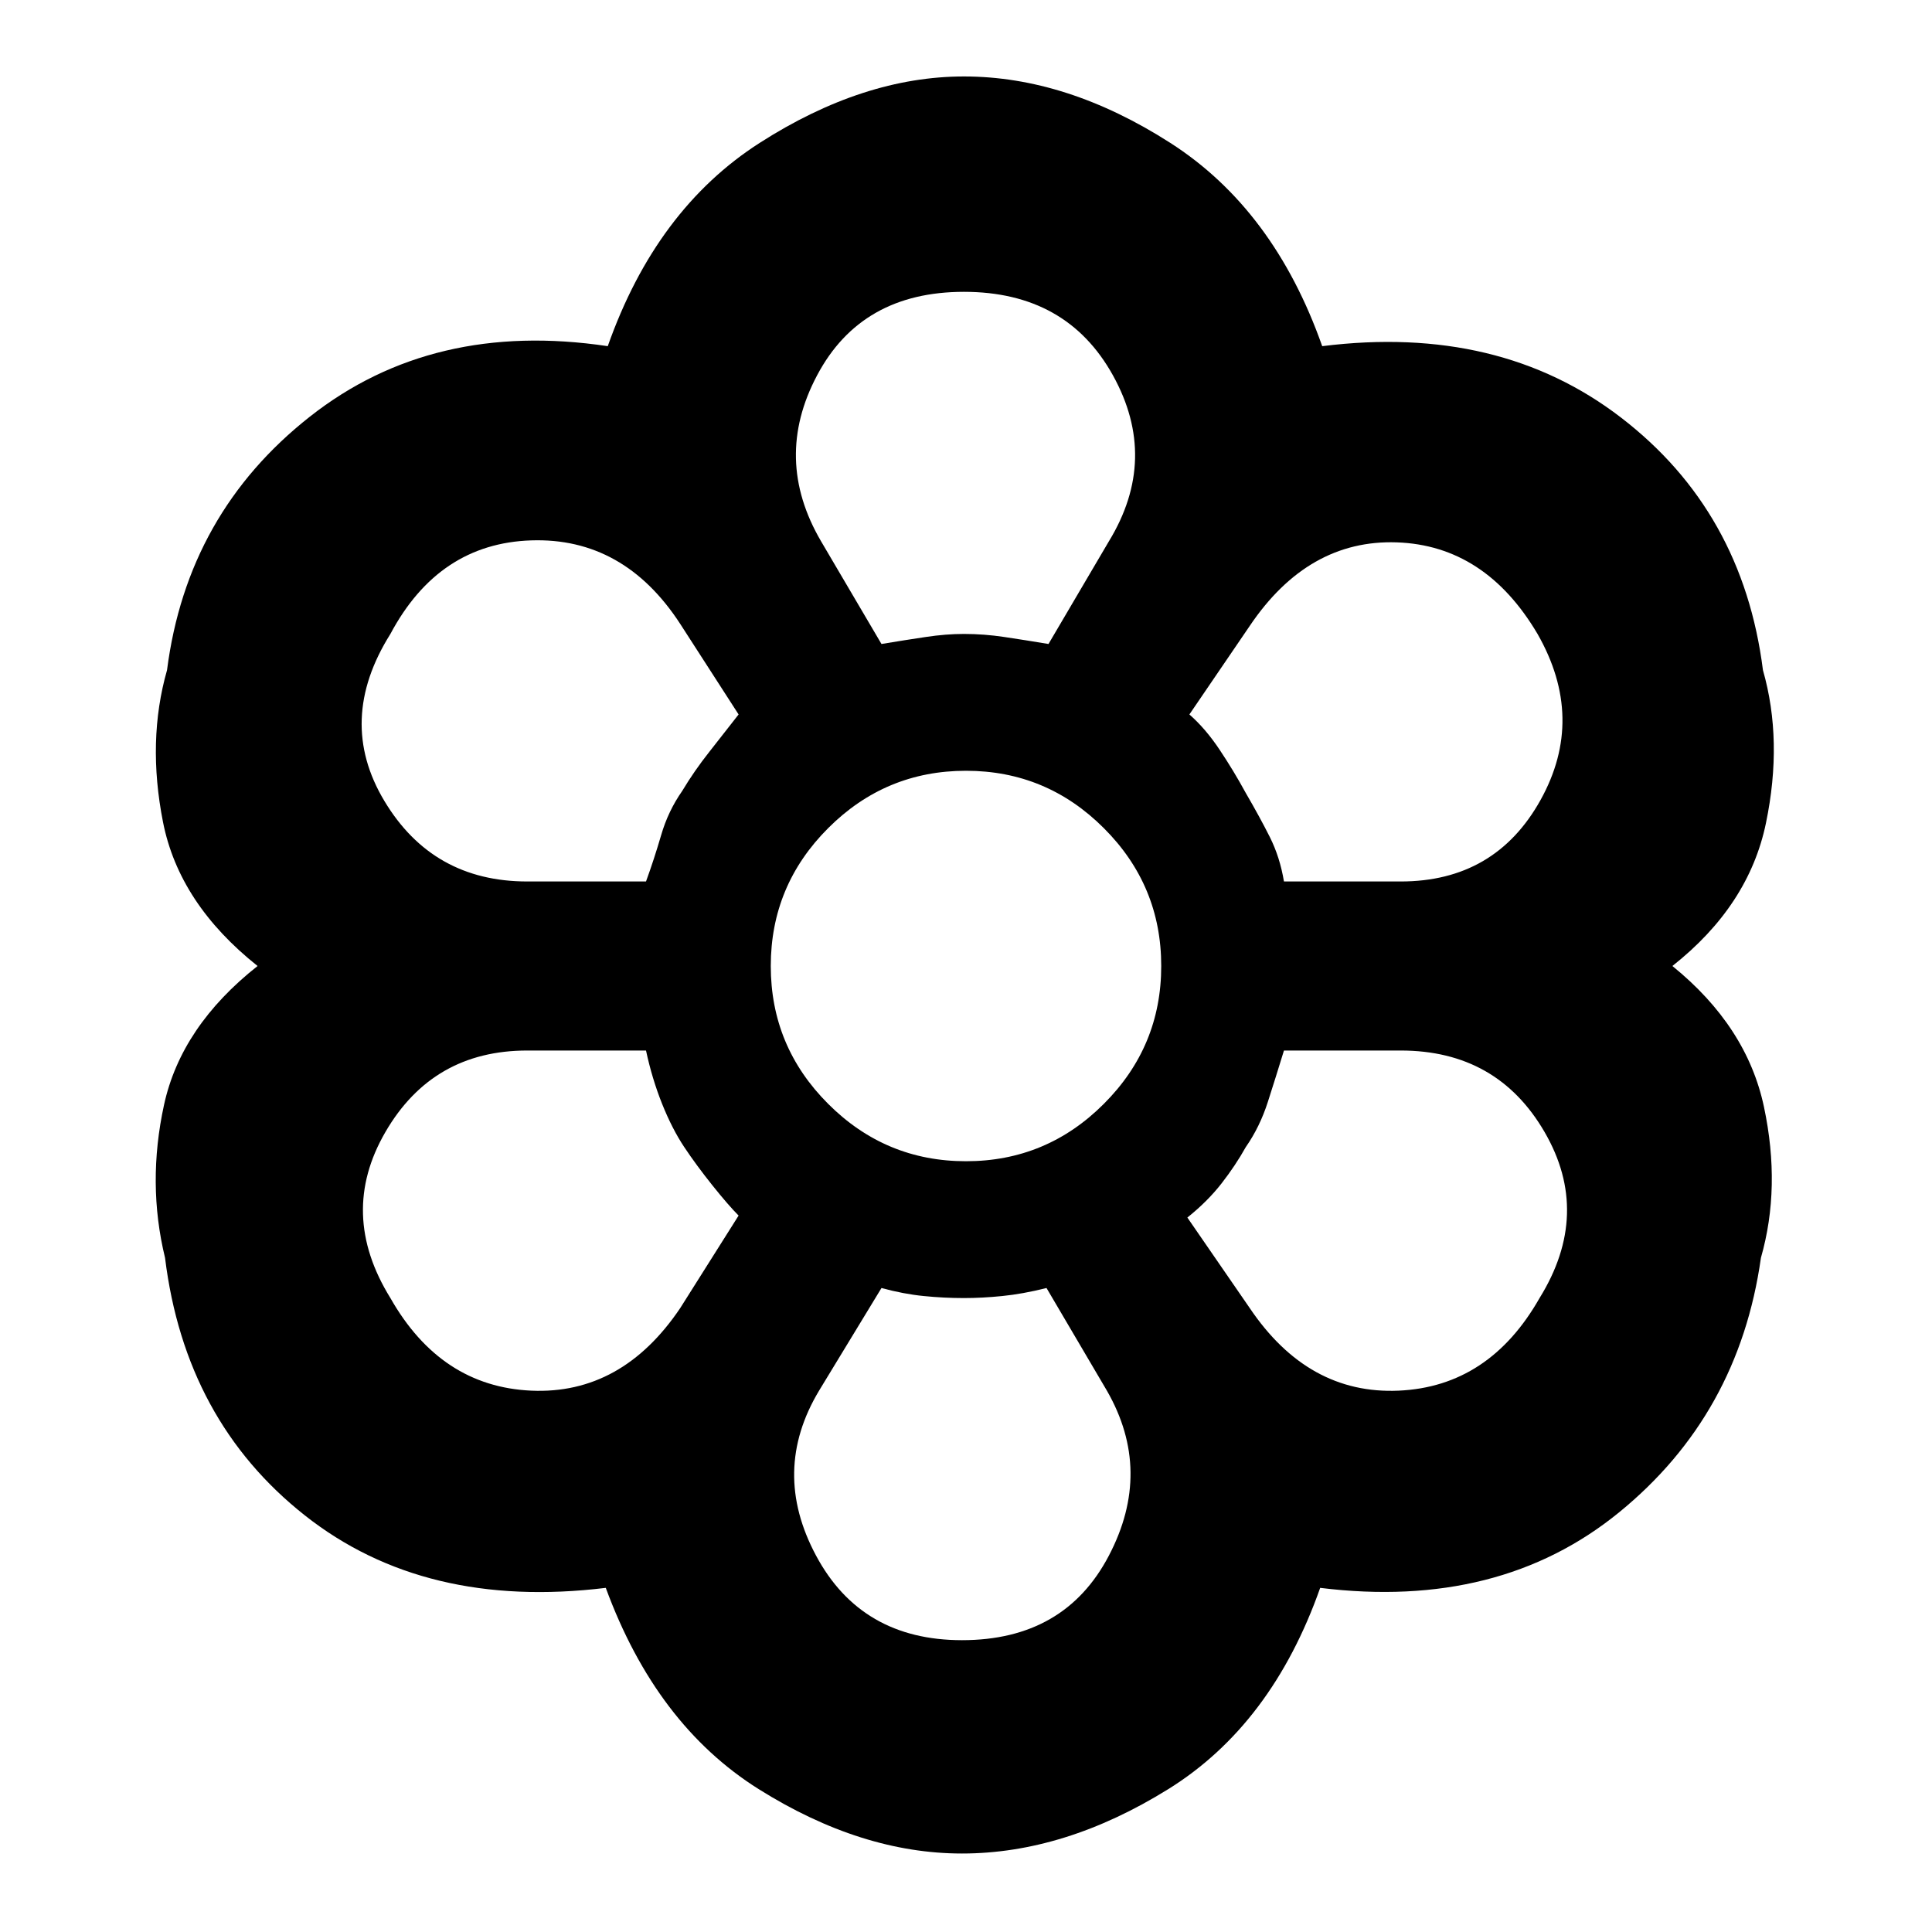 <svg xmlns="http://www.w3.org/2000/svg" height="40" width="40"><path d="M19.917 38.375Q17.833 38.375 15.708 37.042Q13.583 35.708 12.542 32.875Q8.792 33.333 6.312 31.375Q3.833 29.417 3.417 26.042Q3.042 24.5 3.396 22.875Q3.75 21.25 5.333 20Q3.708 18.708 3.375 17.021Q3.042 15.333 3.458 13.875Q3.875 10.625 6.417 8.625Q8.958 6.625 12.583 7.167Q13.583 4.333 15.729 2.958Q17.875 1.583 19.958 1.583Q22.083 1.583 24.229 2.958Q26.375 4.333 27.375 7.167Q31.042 6.708 33.562 8.646Q36.083 10.583 36.5 13.875Q36.917 15.333 36.562 17.042Q36.208 18.75 34.625 20Q36.167 21.25 36.521 22.917Q36.875 24.583 36.458 26.042Q36 29.292 33.521 31.312Q31.042 33.333 27.333 32.875Q26.333 35.708 24.188 37.042Q22.042 38.375 19.917 38.375ZM19.917 33.958Q22.042 33.958 22.958 32.208Q23.875 30.458 22.917 28.792L21.667 26.667Q21.167 26.792 20.75 26.833Q20.333 26.875 19.958 26.875Q19.5 26.875 19.104 26.833Q18.708 26.792 18.25 26.667L16.958 28.792Q15.958 30.458 16.896 32.208Q17.833 33.958 19.917 33.958ZM8.083 26.875Q9.125 28.708 11 28.792Q12.875 28.875 14.083 27.083L15.292 25.167Q15.083 24.958 14.75 24.542Q14.417 24.125 14.167 23.75Q13.917 23.375 13.708 22.854Q13.5 22.333 13.375 21.75H10.917Q8.958 21.75 7.979 23.438Q7 25.125 8.083 26.875ZM25.875 27.083Q27.083 28.875 28.958 28.792Q30.833 28.708 31.875 26.875Q32.958 25.125 31.979 23.438Q31 21.75 29 21.75H26.583Q26.417 22.292 26.25 22.812Q26.083 23.333 25.792 23.75Q25.583 24.125 25.292 24.5Q25 24.875 24.583 25.208ZM20.042 20Q20.042 20 20.042 20Q20.042 20 20.042 20Q20.042 20 20.042 20Q20.042 20 20.042 20Q20.042 20 20.042 20Q20.042 20 20.042 20Q20.042 20 20.042 20Q20.042 20 20.042 20ZM13.375 18.25Q13.542 17.792 13.688 17.292Q13.833 16.792 14.125 16.375Q14.375 15.958 14.688 15.563Q15 15.167 15.292 14.792L14.083 12.917Q12.917 11.125 11 11.188Q9.083 11.25 8.083 13.125Q6.958 14.917 7.958 16.583Q8.958 18.25 10.917 18.25ZM29 18.25Q30.958 18.25 31.896 16.562Q32.833 14.875 31.833 13.125Q30.75 11.292 28.917 11.229Q27.083 11.167 25.875 12.958L24.625 14.792Q24.958 15.083 25.25 15.521Q25.542 15.958 25.792 16.417Q26.083 16.917 26.292 17.333Q26.5 17.75 26.583 18.25ZM18.25 13.333Q18.75 13.25 19.167 13.188Q19.583 13.125 19.958 13.125Q20.375 13.125 20.792 13.188Q21.208 13.25 21.708 13.333L22.958 11.208Q24 9.5 23.042 7.771Q22.083 6.042 19.958 6.042Q17.833 6.042 16.917 7.771Q16 9.5 17 11.208ZM18.292 13.333Q18.75 13.25 19.167 13.188Q19.583 13.125 19.958 13.125Q20.375 13.125 20.792 13.188Q21.208 13.25 21.708 13.333Q21.208 13.25 20.792 13.188Q20.375 13.125 19.958 13.125Q19.583 13.125 19.167 13.188Q18.75 13.25 18.292 13.333ZM14.167 23.75Q13.917 23.375 13.708 22.854Q13.5 22.333 13.375 21.75Q13.5 22.333 13.708 22.854Q13.917 23.375 14.167 23.75Q14.417 24.125 14.75 24.542Q15.083 24.958 15.292 25.167Q15.083 24.958 14.75 24.542Q14.417 24.125 14.167 23.75ZM13.375 18.25Q13.542 17.792 13.688 17.292Q13.833 16.792 14.125 16.375Q14.375 15.958 14.688 15.563Q15 15.167 15.292 14.792Q15 15.167 14.688 15.563Q14.375 15.958 14.125 16.375Q13.833 16.792 13.688 17.292Q13.542 17.792 13.375 18.25ZM19.958 26.875Q19.542 26.875 19.125 26.833Q18.708 26.792 18.25 26.667Q18.708 26.792 19.104 26.833Q19.5 26.875 19.958 26.875Q20.333 26.875 20.75 26.833Q21.167 26.792 21.667 26.667Q21.167 26.792 20.75 26.833Q20.333 26.875 19.958 26.875ZM24.583 25.208Q25 24.875 25.292 24.5Q25.583 24.125 25.792 23.75Q26.083 23.333 26.25 22.812Q26.417 22.292 26.583 21.75Q26.417 22.292 26.25 22.812Q26.083 23.333 25.792 23.75Q25.583 24.125 25.292 24.5Q25 24.875 24.583 25.208ZM26.583 18.25Q26.5 17.75 26.292 17.333Q26.083 16.917 25.792 16.417Q25.542 15.958 25.25 15.521Q24.958 15.083 24.625 14.792Q24.958 15.083 25.25 15.521Q25.542 15.958 25.792 16.417Q26.083 16.917 26.292 17.333Q26.5 17.75 26.583 18.25ZM20 24.042Q21.667 24.042 22.854 22.854Q24.042 21.667 24.042 20Q24.042 18.333 22.854 17.146Q21.667 15.958 20 15.958Q18.333 15.958 17.146 17.146Q15.958 18.333 15.958 20Q15.958 21.667 17.146 22.854Q18.333 24.042 20 24.042Z"/></svg>